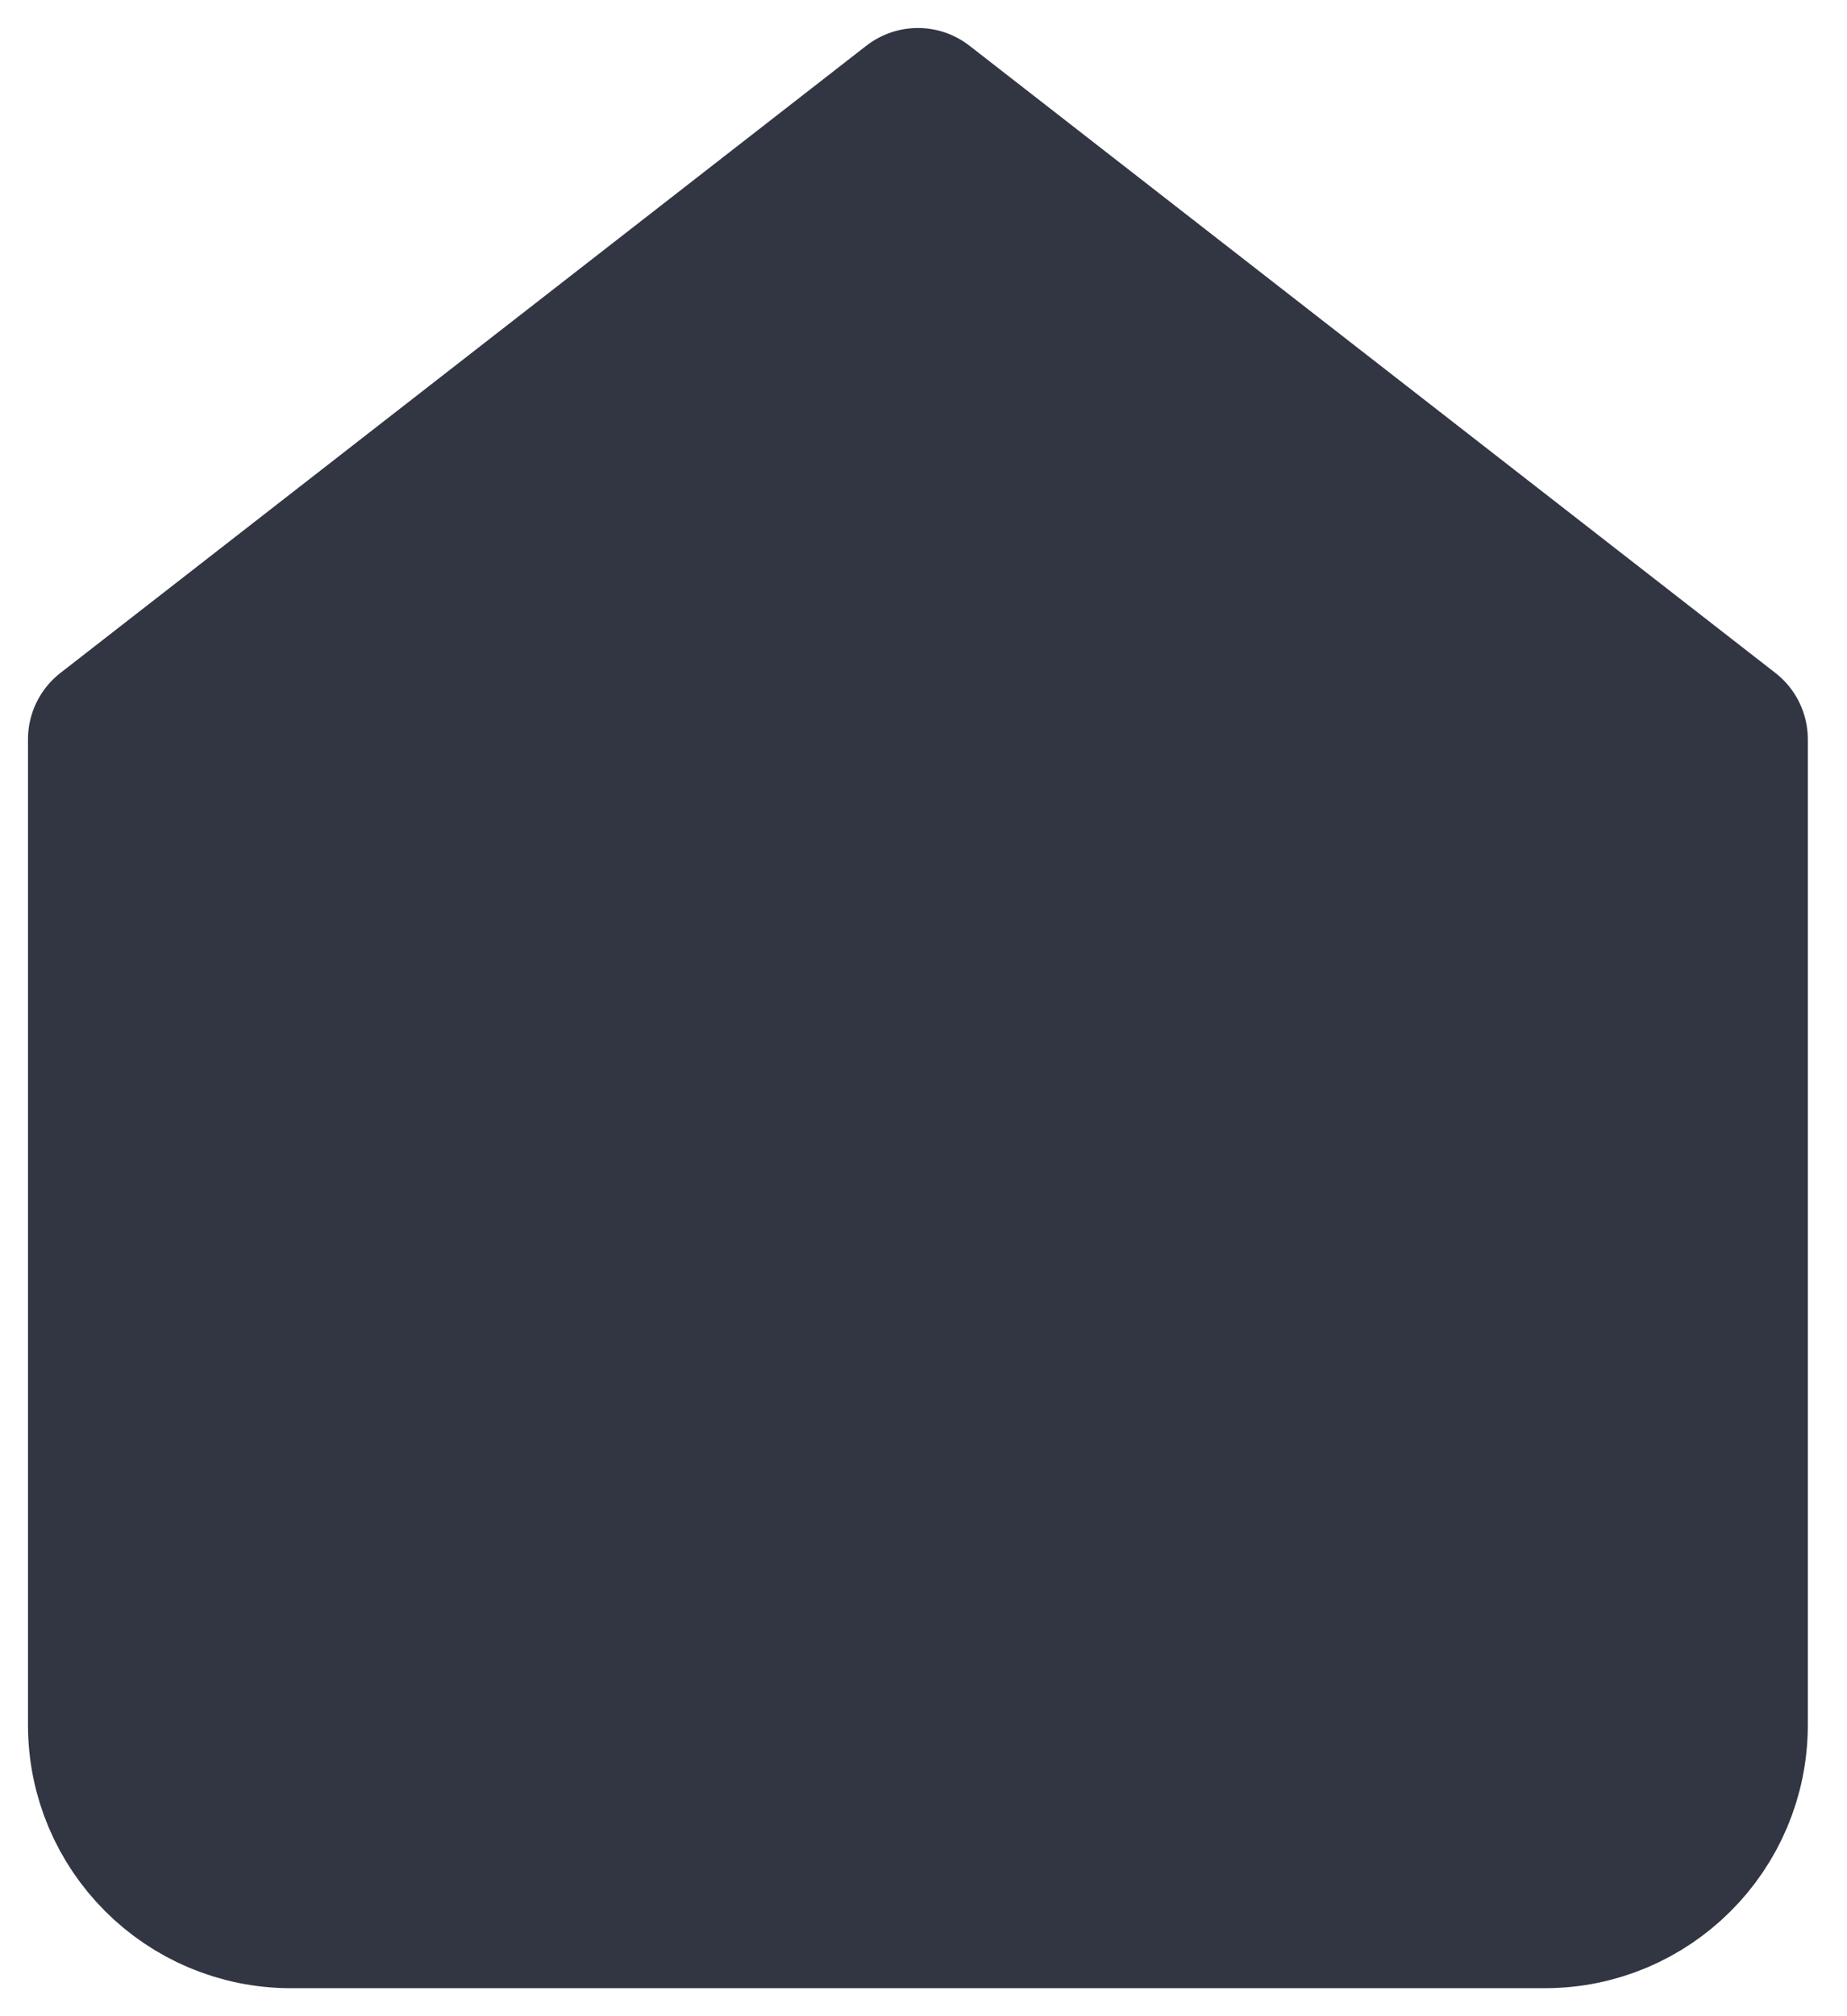 <?xml version="1.0" encoding="UTF-8"?>
<svg width="33px" height="36px" viewBox="0 0 33 36" version="1.1" xmlns="http://www.w3.org/2000/svg" xmlns:xlink="http://www.w3.org/1999/xlink">
    <!-- Generator: Sketch 50.2 (55047) - http://www.bohemiancoding.com/sketch -->
    <title>home</title>
    <desc>Created with Sketch.</desc>
    <defs></defs>
    <g id="Page-1" stroke="none" stroke-width="1" fill="none" fill-rule="evenodd" stroke-linecap="round" stroke-linejoin="round">
        <g id="13" transform="translate(-60, -1252)" fill="#323643" stroke="#323643" stroke-width="3">
            <g id="navbar" transform="translate(0, 1204)">
                <g id="home" transform="translate(62, 50)">
                    <path d="M0,11.2 L14.4,0 L28.8,11.2 L28.8,28.8 C28.8,30.567 27.367,32 25.6,32 L3.2,32 C1.433,32 0,30.567 0,28.8 L0,11.2 Z" id="Shape"></path>
                </g>
            </g>
        </g>
    </g>
</svg>